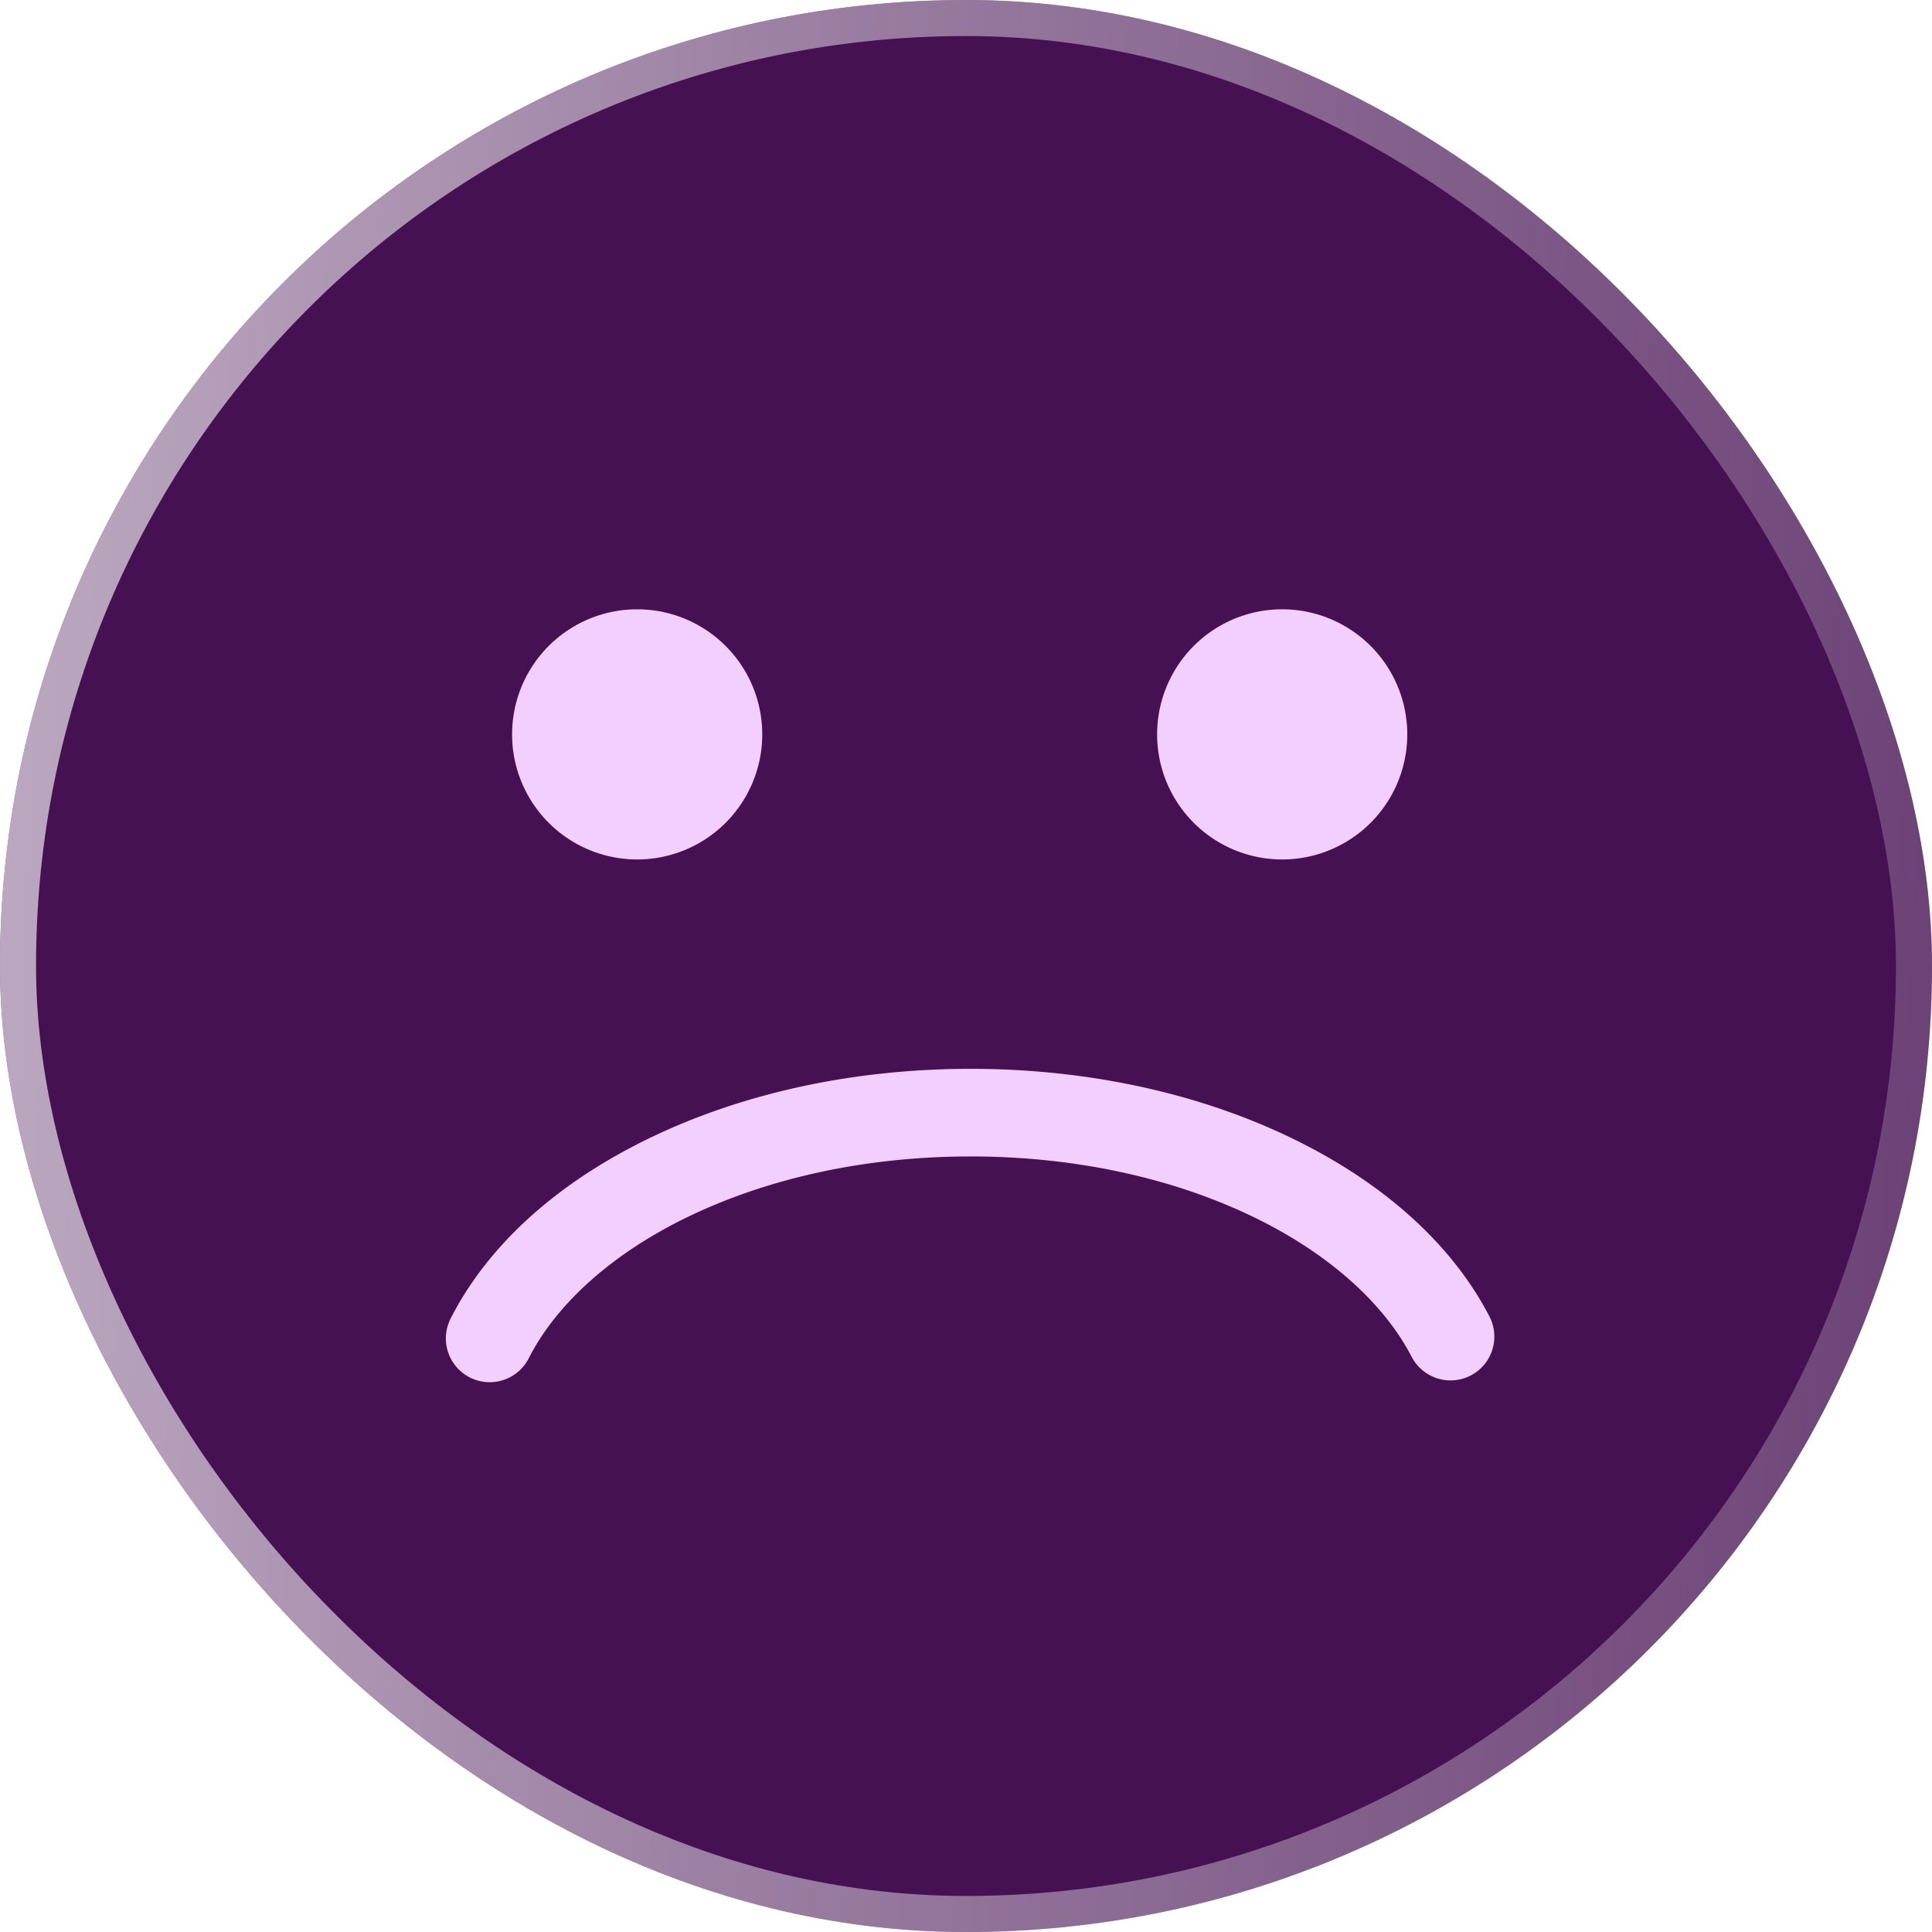 <svg width="80" height="80" fill="none" xmlns="http://www.w3.org/2000/svg"><g filter="url(#b)" clip-path="url(#a)"><rect width="80" height="80" rx="40" fill="#461153"/><rect x=".746" y=".746" width="78.508" height="78.508" rx="39.254" stroke="url(#c)" stroke-width="1.492"/></g><path d="M26.384 35.588a5.179 5.179 0 1 0 0-10.358 5.179 5.179 0 0 0 0 10.358ZM53.093 35.588a5.179 5.179 0 1 0 0-10.358 5.179 5.179 0 0 0 0 10.358ZM20.276 57.234a1.814 1.814 0 0 1-1.616-2.637c1.556-3.057 4.442-5.66 8.348-7.524 3.857-1.842 8.415-2.815 13.182-2.815 4.744 0 9.284.965 13.13 2.79 3.892 1.848 6.78 4.428 8.354 7.463a1.814 1.814 0 0 1-3.221 1.67c-1.189-2.292-3.564-4.372-6.689-5.855-3.363-1.596-7.365-2.44-11.575-2.44-4.229 0-8.246.851-11.618 2.46-3.133 1.497-5.504 3.59-6.677 5.897-.32.629-.957.991-1.618.991Z" fill="#F3CFFF"/><defs><linearGradient id="c" x1="0" y1="0" x2="83.359" y2="3.669" gradientUnits="userSpaceOnUse"><stop stop-color="#fff" stop-opacity=".64"/><stop offset="1" stop-color="#fff" stop-opacity=".2"/></linearGradient><clipPath id="a"><rect width="80" height="80" rx="40" fill="#fff"/></clipPath><filter id="b" x="0" y="0" width="80" height="80" filterUnits="userSpaceOnUse" color-interpolation-filters="sRGB"><feFlood flood-opacity="0" result="BackgroundImageFix"/><feBlend in="SourceGraphic" in2="BackgroundImageFix" result="shape"/><feColorMatrix in="SourceAlpha" values="0 0 0 0 0 0 0 0 0 0 0 0 0 0 0 0 0 0 127 0" result="hardAlpha"/><feMorphology radius="2.238" in="SourceAlpha" result="effect1_innerShadow_338_59473"/><feOffset/><feGaussianBlur stdDeviation="1.492"/><feComposite in2="hardAlpha" operator="arithmetic" k2="-1" k3="1"/><feColorMatrix values="0 0 0 0 0.95 0 0 0 0 0.662 0 0 0 0 1 0 0 0 0.42 0"/><feBlend in2="shape" result="effect1_innerShadow_338_59473"/></filter></defs></svg>